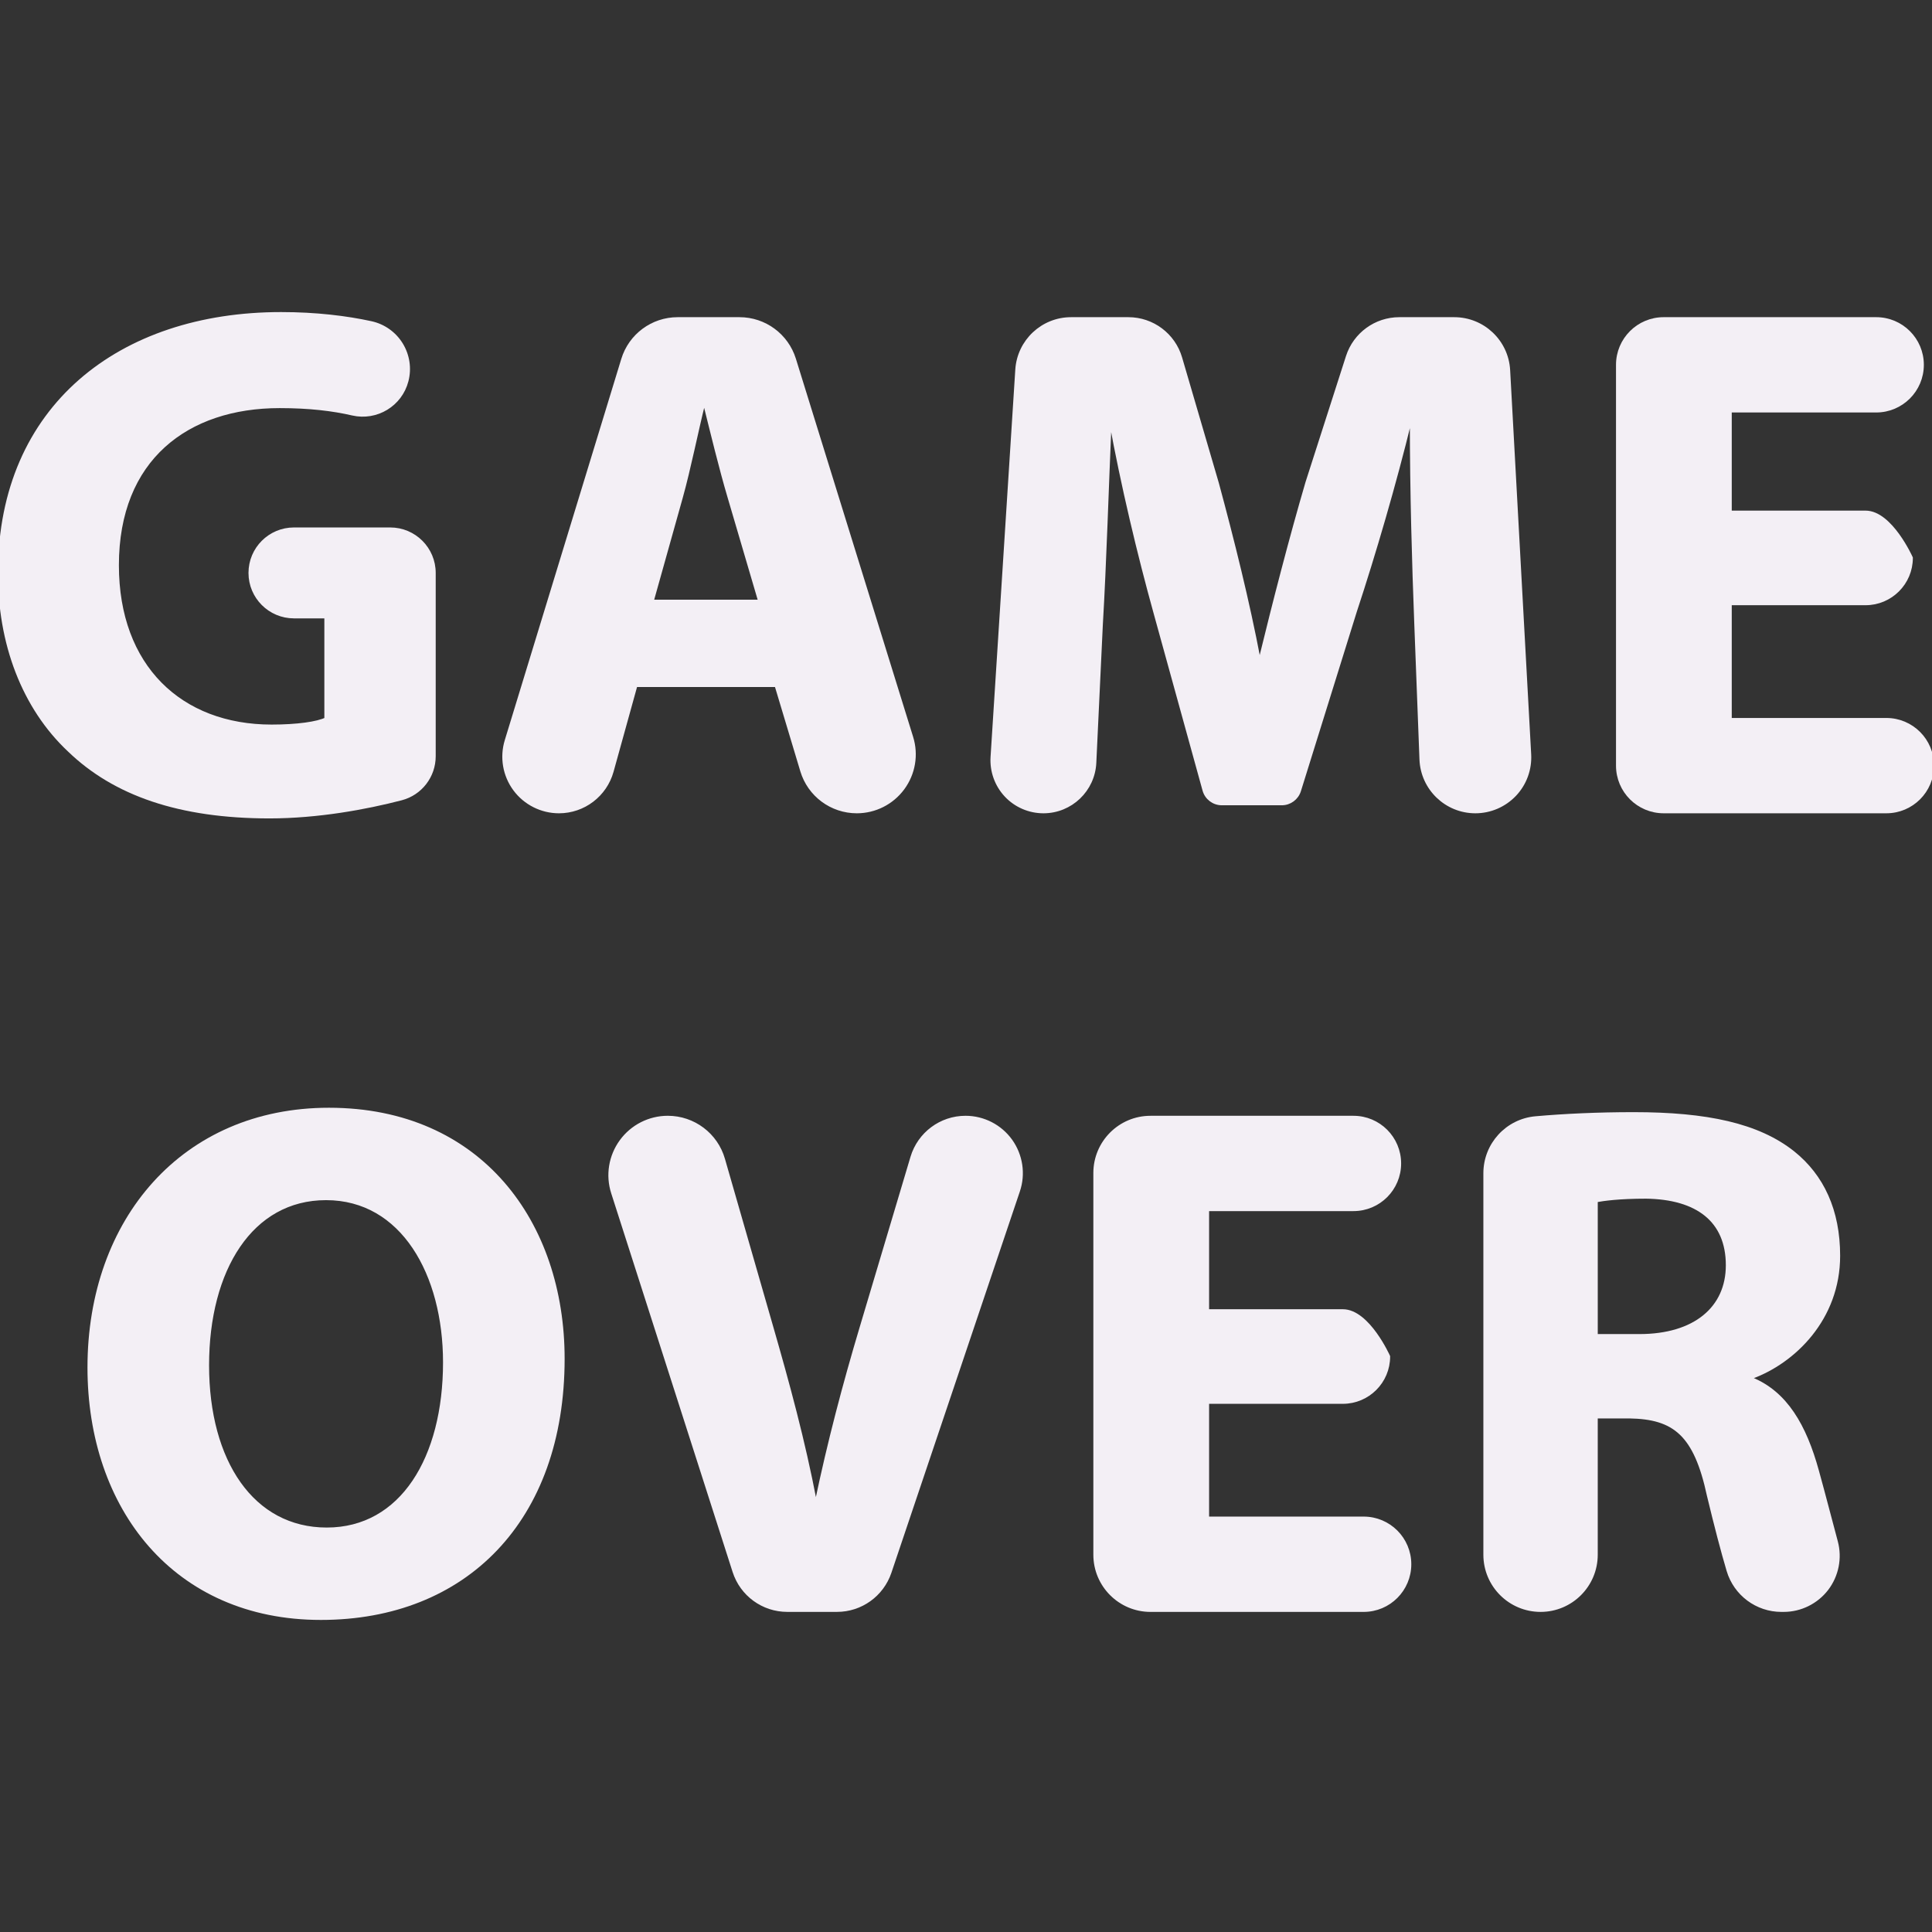 <!DOCTYPE svg PUBLIC "-//W3C//DTD SVG 1.1//EN" "http://www.w3.org/Graphics/SVG/1.1/DTD/svg11.dtd">
<!-- Uploaded to: SVG Repo, www.svgrepo.com, Transformed by: SVG Repo Mixer Tools -->
<svg fill="#f3eff5" height="800px" width="800px" version="1.1" id="Capa_1" xmlns="http://www.w3.org/2000/svg" xmlns:xlink="http://www.w3.org/1999/xlink" viewBox="0 0 478.497 478.497" xml:space="preserve" stroke="#f3eff5">
<rect x="0" y="0" width="478.497" height="478.497" fill="#333333" stroke="none"/>
<g id="SVGRepo_bgCarrier" stroke-width="0"/>
<g id="SVGRepo_tracerCarrier" stroke-linecap="round" stroke-linejoin="round"/>
<g id="SVGRepo_iconCarrier"> <g> <path d="M99.386,197.715c4.727-1.236,8.025-5.521,8.025-10.412v-45.406c0-5.948-4.822-10.763-10.763-10.763H72.806 c-5.94,0-10.763,4.814-10.763,10.763c0,5.942,4.822,10.755,10.763,10.755h8.025v25.499c-2.161,1.081-7.216,1.804-13.561,1.804 c-22.599,0-38.323-14.83-38.323-39.963c0-26.392,17.342-39.418,40.313-39.418c7.356,0,13.188,0.707,18.055,1.835 c5.91,1.354,11.82-2.215,13.344-8.079c0.809-3.064,0.312-6.315-1.336-9.012c-1.65-2.691-4.324-4.596-7.42-5.273 c-6.049-1.322-13.609-2.255-22.287-2.255c-39.955,0-69.442,23.15-69.614,63.65c-0.17,17.901,5.972,33.812,17.171,44.309 c11.228,10.849,27.326,16.447,49.566,16.447C78.654,202.193,90.552,200.016,99.386,197.715z"/> <path d="M157.396,169.65h34.916l6.377,21.221c1.789,5.972,7.278,10.056,13.515,10.056c4.48,0,8.694-2.131,11.354-5.74 c2.66-3.609,3.453-8.266,2.115-12.551l-29.036-93.651c-1.835-5.902-7.294-9.93-13.485-9.93h-15.319 c-6.205,0-11.68,4.052-13.484,9.986l-28.85,94.404c-1.26,4.098-0.497,8.554,2.053,11.999c2.551,3.445,6.595,5.483,10.887,5.483 c6.066,0,11.4-4.052,13.034-9.916L157.396,169.65z M168.61,123.171c1.976-7.052,3.795-16.275,5.6-23.5h0.373 c1.804,7.226,3.981,16.276,6.128,23.5l7.605,25.857h-26.951L168.61,123.171z"/> <path d="M378.727,186.844l-5.21-95.167c-0.39-7.076-6.253-12.621-13.344-12.621h-13.609c-5.802,0-10.935,3.741-12.723,9.263 l-10.03,31.237c-3.982,13.561-8.135,29.659-11.572,43.756h-0.545c-2.706-14.284-6.501-29.471-10.311-43.57l-9.099-31.089 c-1.664-5.686-6.891-9.597-12.816-9.597h-14.199c-7.03,0-12.862,5.475-13.314,12.505l-6.127,95.944 c-0.218,3.475,1.011,6.898,3.391,9.441c2.379,2.542,5.722,3.982,9.207,3.982c6.733,0,12.287-5.297,12.597-12.031l1.618-34.255 c0.901-15.187,1.446-33.999,2.177-50.453h0.357c2.894,15.912,7.046,33.268,11.013,47.553l12.131,43.936 c0.529,1.929,2.285,3.265,4.292,3.265h14.837c1.96,0,3.671-1.266,4.262-3.125l13.843-44.435 c4.713-14.278,9.782-31.642,13.577-47.195h0.545c0,17.722,0.529,35.437,1.088,50.089l1.292,33.811 c0.28,7.17,6.174,12.84,13.344,12.84c3.671,0,7.17-1.51,9.705-4.177C377.623,194.092,378.929,190.507,378.727,186.844z"/> <path d="M467.191,178.32h-38.789v-28.928h33.64c6.19,0,11.213-5.023,11.213-11.213c0,0-5.023-11.214-11.213-11.214h-33.64v-25.305 h36.27c6.253,0,11.306-5.061,11.306-11.306c0-6.237-5.053-11.299-11.306-11.299h-52.63c-6.253,0-11.307,5.063-11.307,11.299v99.273 c0,6.237,5.055,11.299,11.307,11.299h55.15c6.253,0,11.306-5.063,11.306-11.299C478.497,183.383,473.443,178.32,467.191,178.32z"/> <path d="M81.47,274.855c-35.99,0-59.304,27.303-59.304,63.83c0,34.712,21.167,62.023,57.313,62.023 c35.631,0,59.862-24.231,59.862-64.194C139.341,302.89,118.903,274.855,81.47,274.855z M80.925,378.826 c-18.445,0-29.643-16.813-29.643-40.686c0-23.679,10.839-41.401,29.471-41.401c18.99,0,29.472,18.794,29.472,40.678 C110.225,361.104,99.572,378.826,80.925,378.826z"/> <path d="M239.127,276.846c-6.066,0-11.4,3.982-13.142,9.791l-12.613,42.28c-4.168,13.927-7.979,28.399-11.043,43.041h-0.529 c-2.908-15.195-6.703-29.114-10.871-43.578l-11.867-41.247c-1.742-6.088-7.326-10.288-13.671-10.288 c-4.542,0-8.802,2.171-11.478,5.84c-2.676,3.671-3.453,8.399-2.053,12.723l30.063,93.781c1.819,5.678,7.092,9.527,13.048,9.527 h12.333c5.88,0,11.105-3.757,12.988-9.331l31.82-94.452c1.416-4.184,0.715-8.788-1.851-12.381 C247.68,278.969,243.543,276.846,239.127,276.846z"/> <path d="M337.73,376.113h-38.773v-28.929h33.624c6.19,0,11.213-5.023,11.213-11.214c0,0-5.023-11.213-11.213-11.213h-33.624 v-25.303h36.254c6.253,0,11.306-5.063,11.306-11.299c0-6.245-5.053-11.307-11.306-11.307h-50.267 c-7.543,0-13.655,6.12-13.655,13.664v94.544c0,7.543,6.112,13.663,13.655,13.663h52.786c6.253,0,11.306-5.063,11.306-11.299 C349.036,381.174,343.983,376.113,337.73,376.113z"/> <path d="M455.246,311.023c0-11.213-3.982-19.713-11.214-25.497c-8.678-6.875-21.353-9.581-39.426-9.581 c-8.834,0-17.124,0.389-24.262,1.019c-7.061,0.621-12.459,6.539-12.459,13.609v94.482c0,7.543,6.112,13.663,13.671,13.663 c7.544,0,13.656-6.12,13.656-13.663V350.8h8.32c11.198,0.178,16.439,4.34,19.705,19.527c1.82,7.559,3.453,13.825,4.884,18.632 c1.727,5.794,7.044,9.759,13.08,9.759h0.559c4.153,0,8.087-1.945,10.623-5.241c2.519-3.305,3.375-7.598,2.301-11.61 c-1.492-5.552-3.078-11.72-4.681-17.504c-3.08-11.207-7.777-19.348-16.284-22.785v-0.545 C444.203,337.245,455.246,326.569,455.246,311.023z M406.053,330.908h-10.839v-33.632c1.975-0.358,5.77-0.903,12.473-0.903 c12.644,0.18,20.248,5.786,20.248,16.999C427.935,324.033,419.801,330.908,406.053,330.908z"/> </g> </g>
</svg>